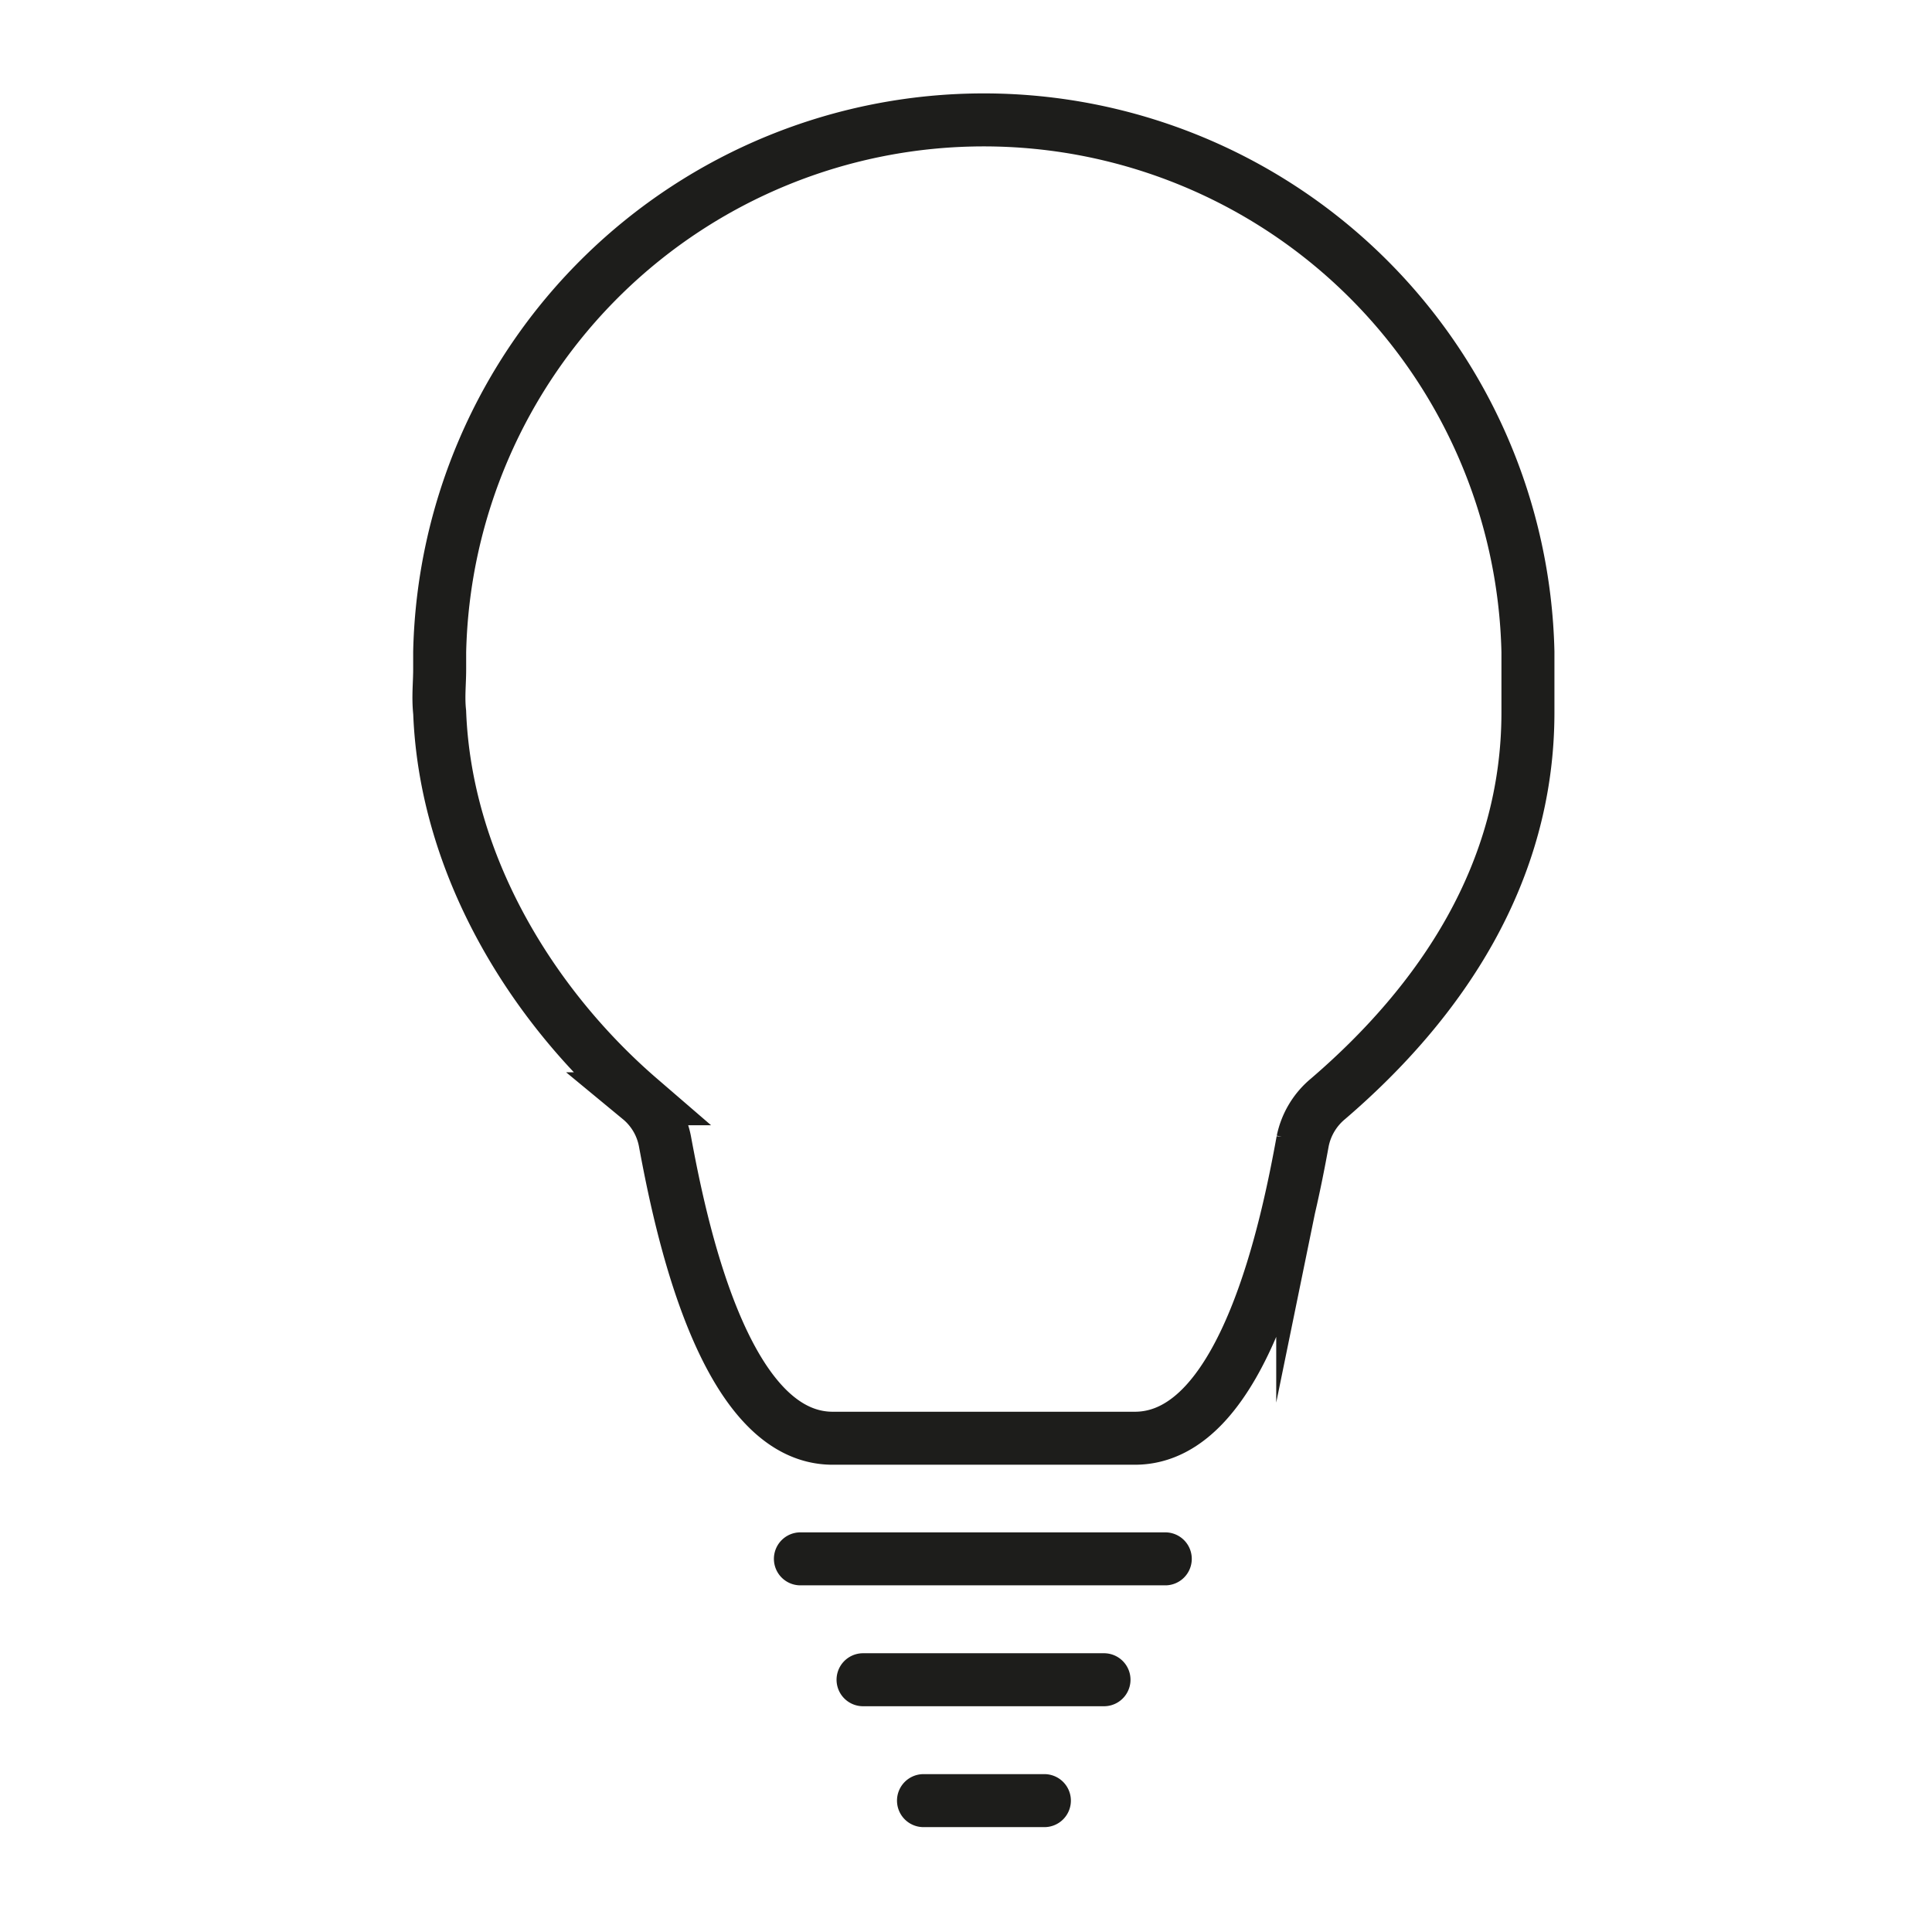 <svg xmlns="http://www.w3.org/2000/svg" viewBox="0 0 70 70"><defs><style>.a{fill:none;stroke:#1d1d1b;stroke-linecap:round;stroke-miterlimit:10;stroke-width:1.92px;}</style></defs><title>idea</title><path class="a" d="M33.46,65.24h4.38m-6.57-4.38H40m-11-4.38H42.22M55.36,23.62a19.72,19.72,0,0,0-39.43,0c0,.22,0,.42,0,.63,0,.52-.06,1,0,1.56.21,5.52,3.33,10.62,7.25,14a2.64,2.64,0,0,1,.91,1.53c.54,2.91,2.1,10.77,6.08,10.77H41.12c4,0,5.55-7.87,6.08-10.77a2.68,2.68,0,0,1,.92-1.53c4.09-3.51,7.24-8.17,7.24-14,0-.36,0-.71,0-1.07S55.36,24,55.36,23.62Z"/></svg>